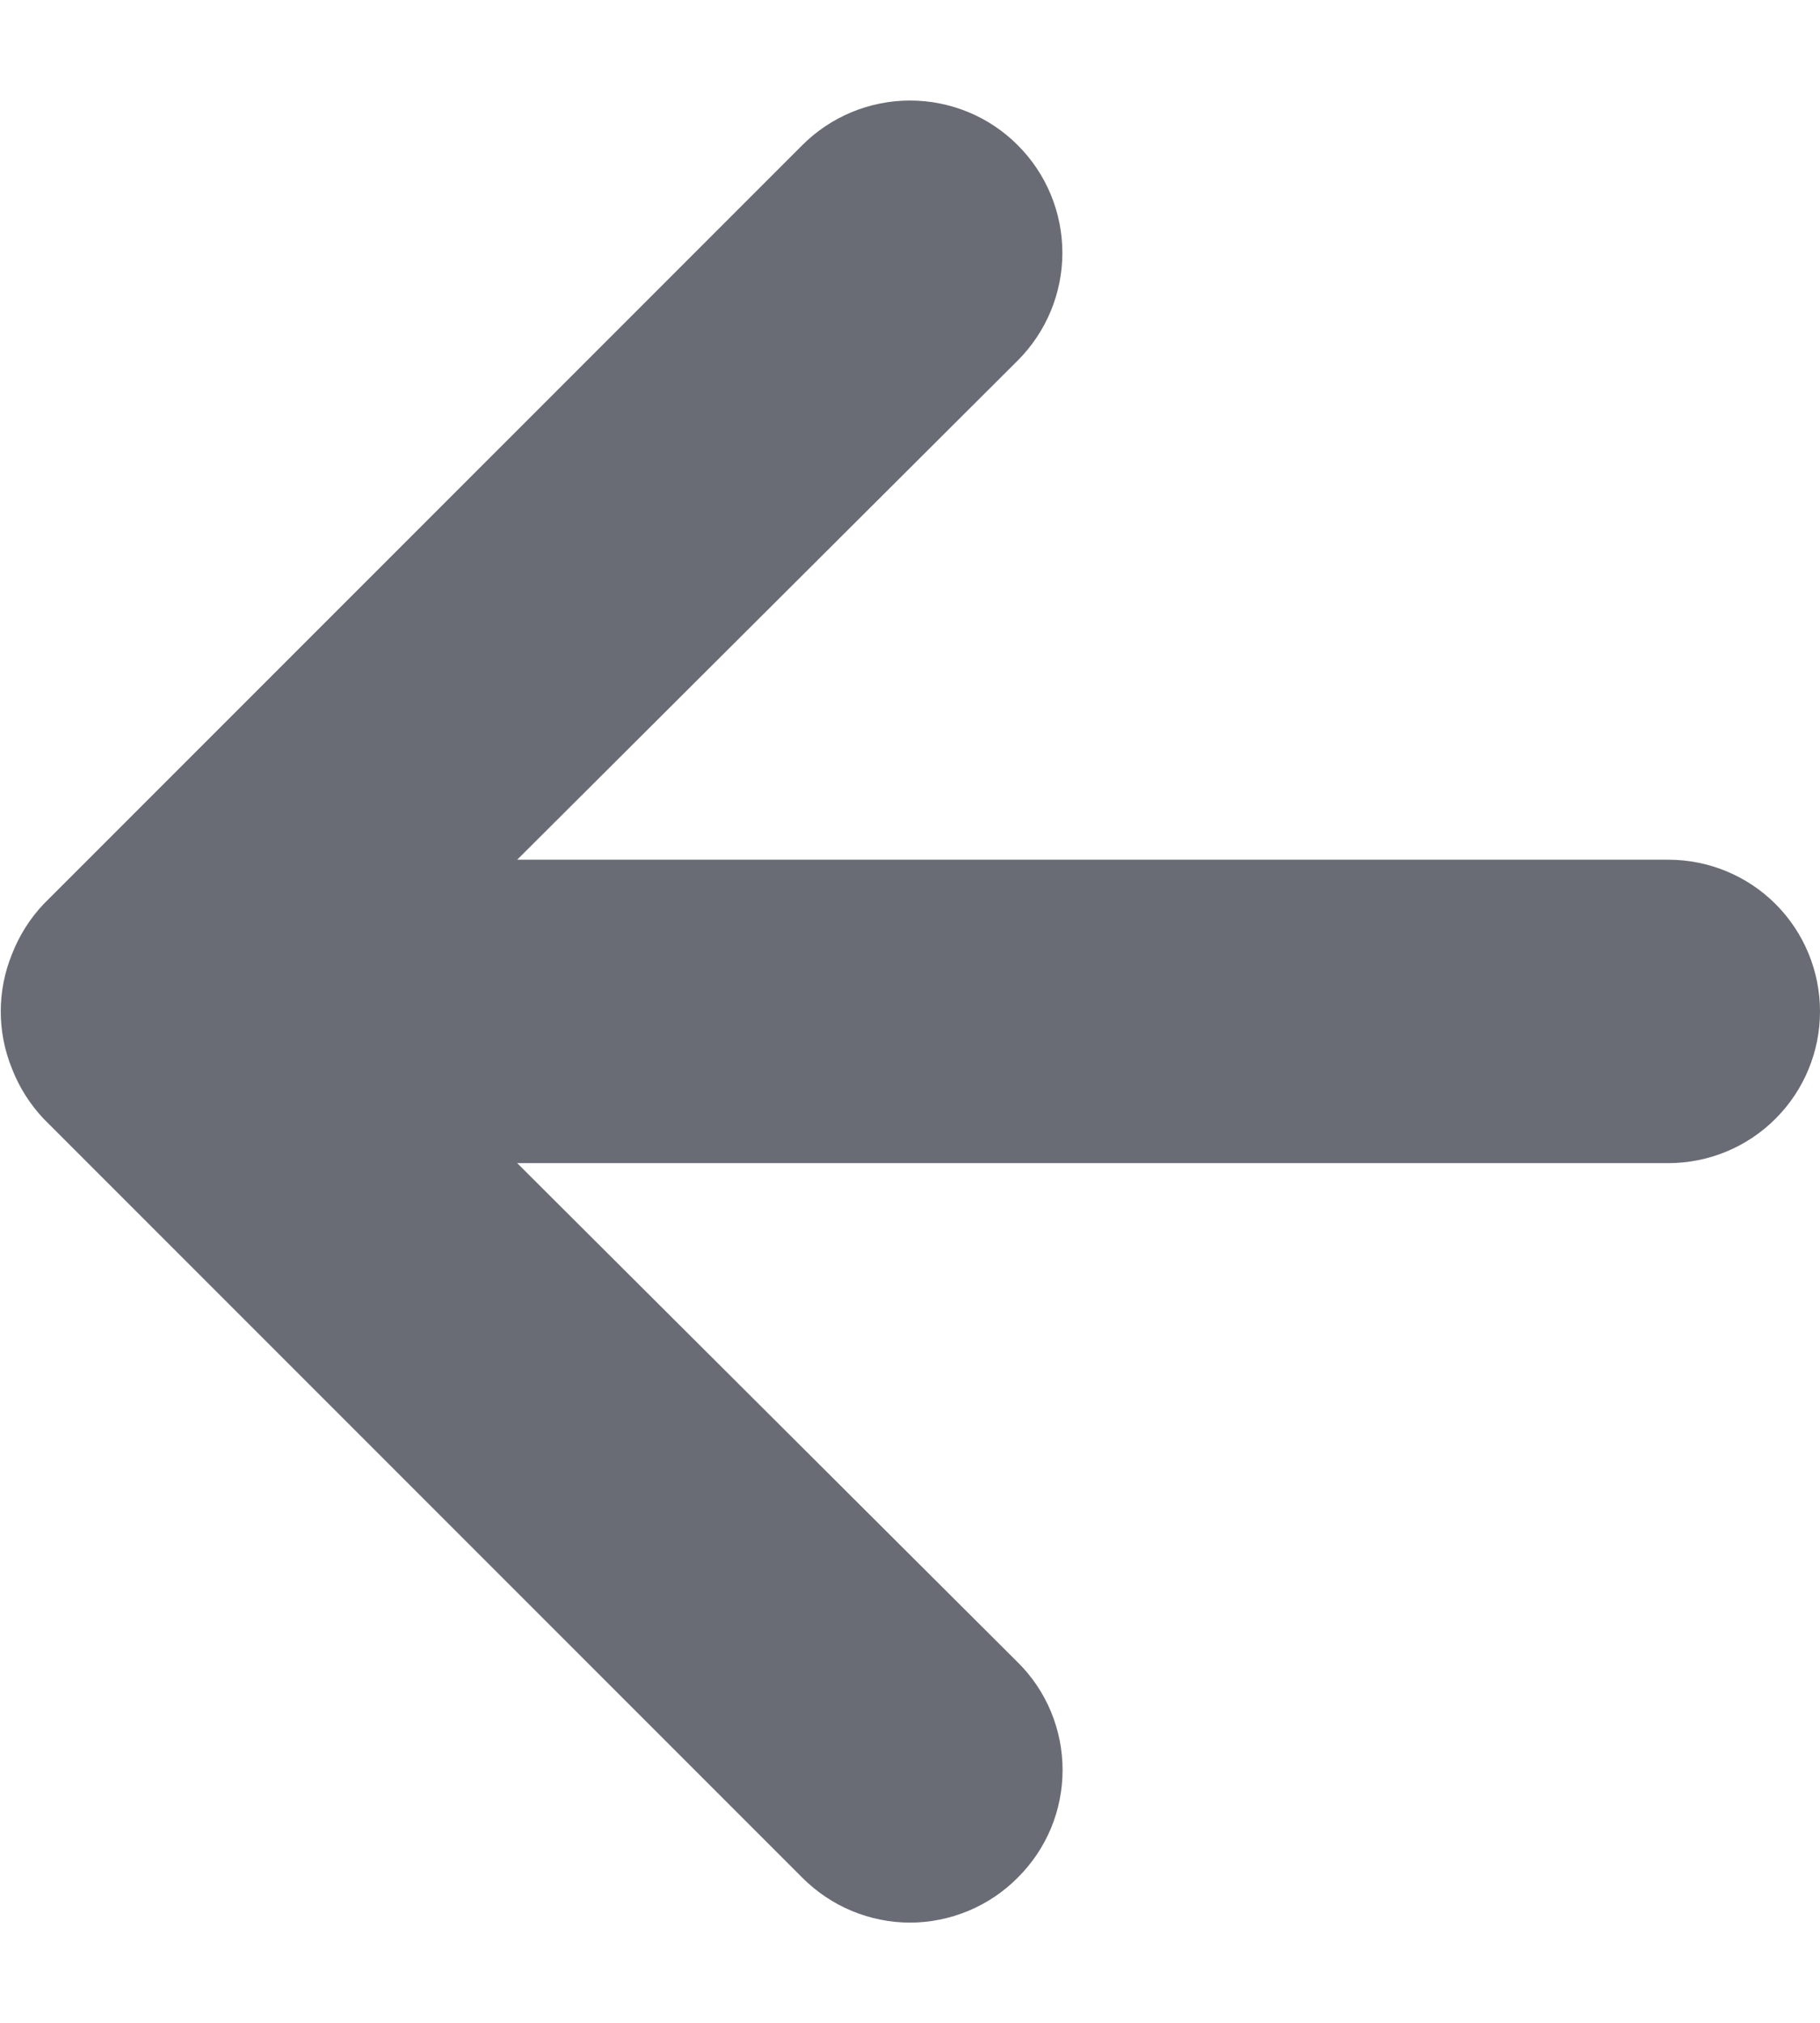 <svg width="18" height="20" viewBox="0 0 18 20" fill="none" xmlns="http://www.w3.org/2000/svg">
<path d="M16.5 8.5H5.115L10.065 3.565C10.348 3.282 10.507 2.899 10.507 2.5C10.507 2.1 10.348 1.717 10.065 1.435C9.783 1.152 9.4 0.994 9 0.994C8.601 0.994 8.218 1.152 7.935 1.435L0.435 8.935C0.299 9.077 0.192 9.246 0.12 9.43C-0.03 9.795 -0.03 10.205 0.12 10.57C0.192 10.754 0.299 10.922 0.435 11.065L7.935 18.565C8.075 18.705 8.241 18.817 8.423 18.893C8.606 18.969 8.802 19.009 9 19.009C9.198 19.009 9.394 18.969 9.577 18.893C9.76 18.817 9.926 18.705 10.065 18.565C10.206 18.425 10.318 18.259 10.394 18.077C10.47 17.894 10.509 17.698 10.509 17.5C10.509 17.302 10.47 17.106 10.394 16.923C10.318 16.74 10.206 16.574 10.065 16.435L5.115 11.5H16.5C16.898 11.5 17.28 11.342 17.561 11.06C17.842 10.779 18 10.398 18 10C18 9.602 17.842 9.22 17.561 8.939C17.28 8.658 16.898 8.5 16.5 8.5Z" fill="#6A6C75"/>
</svg>
